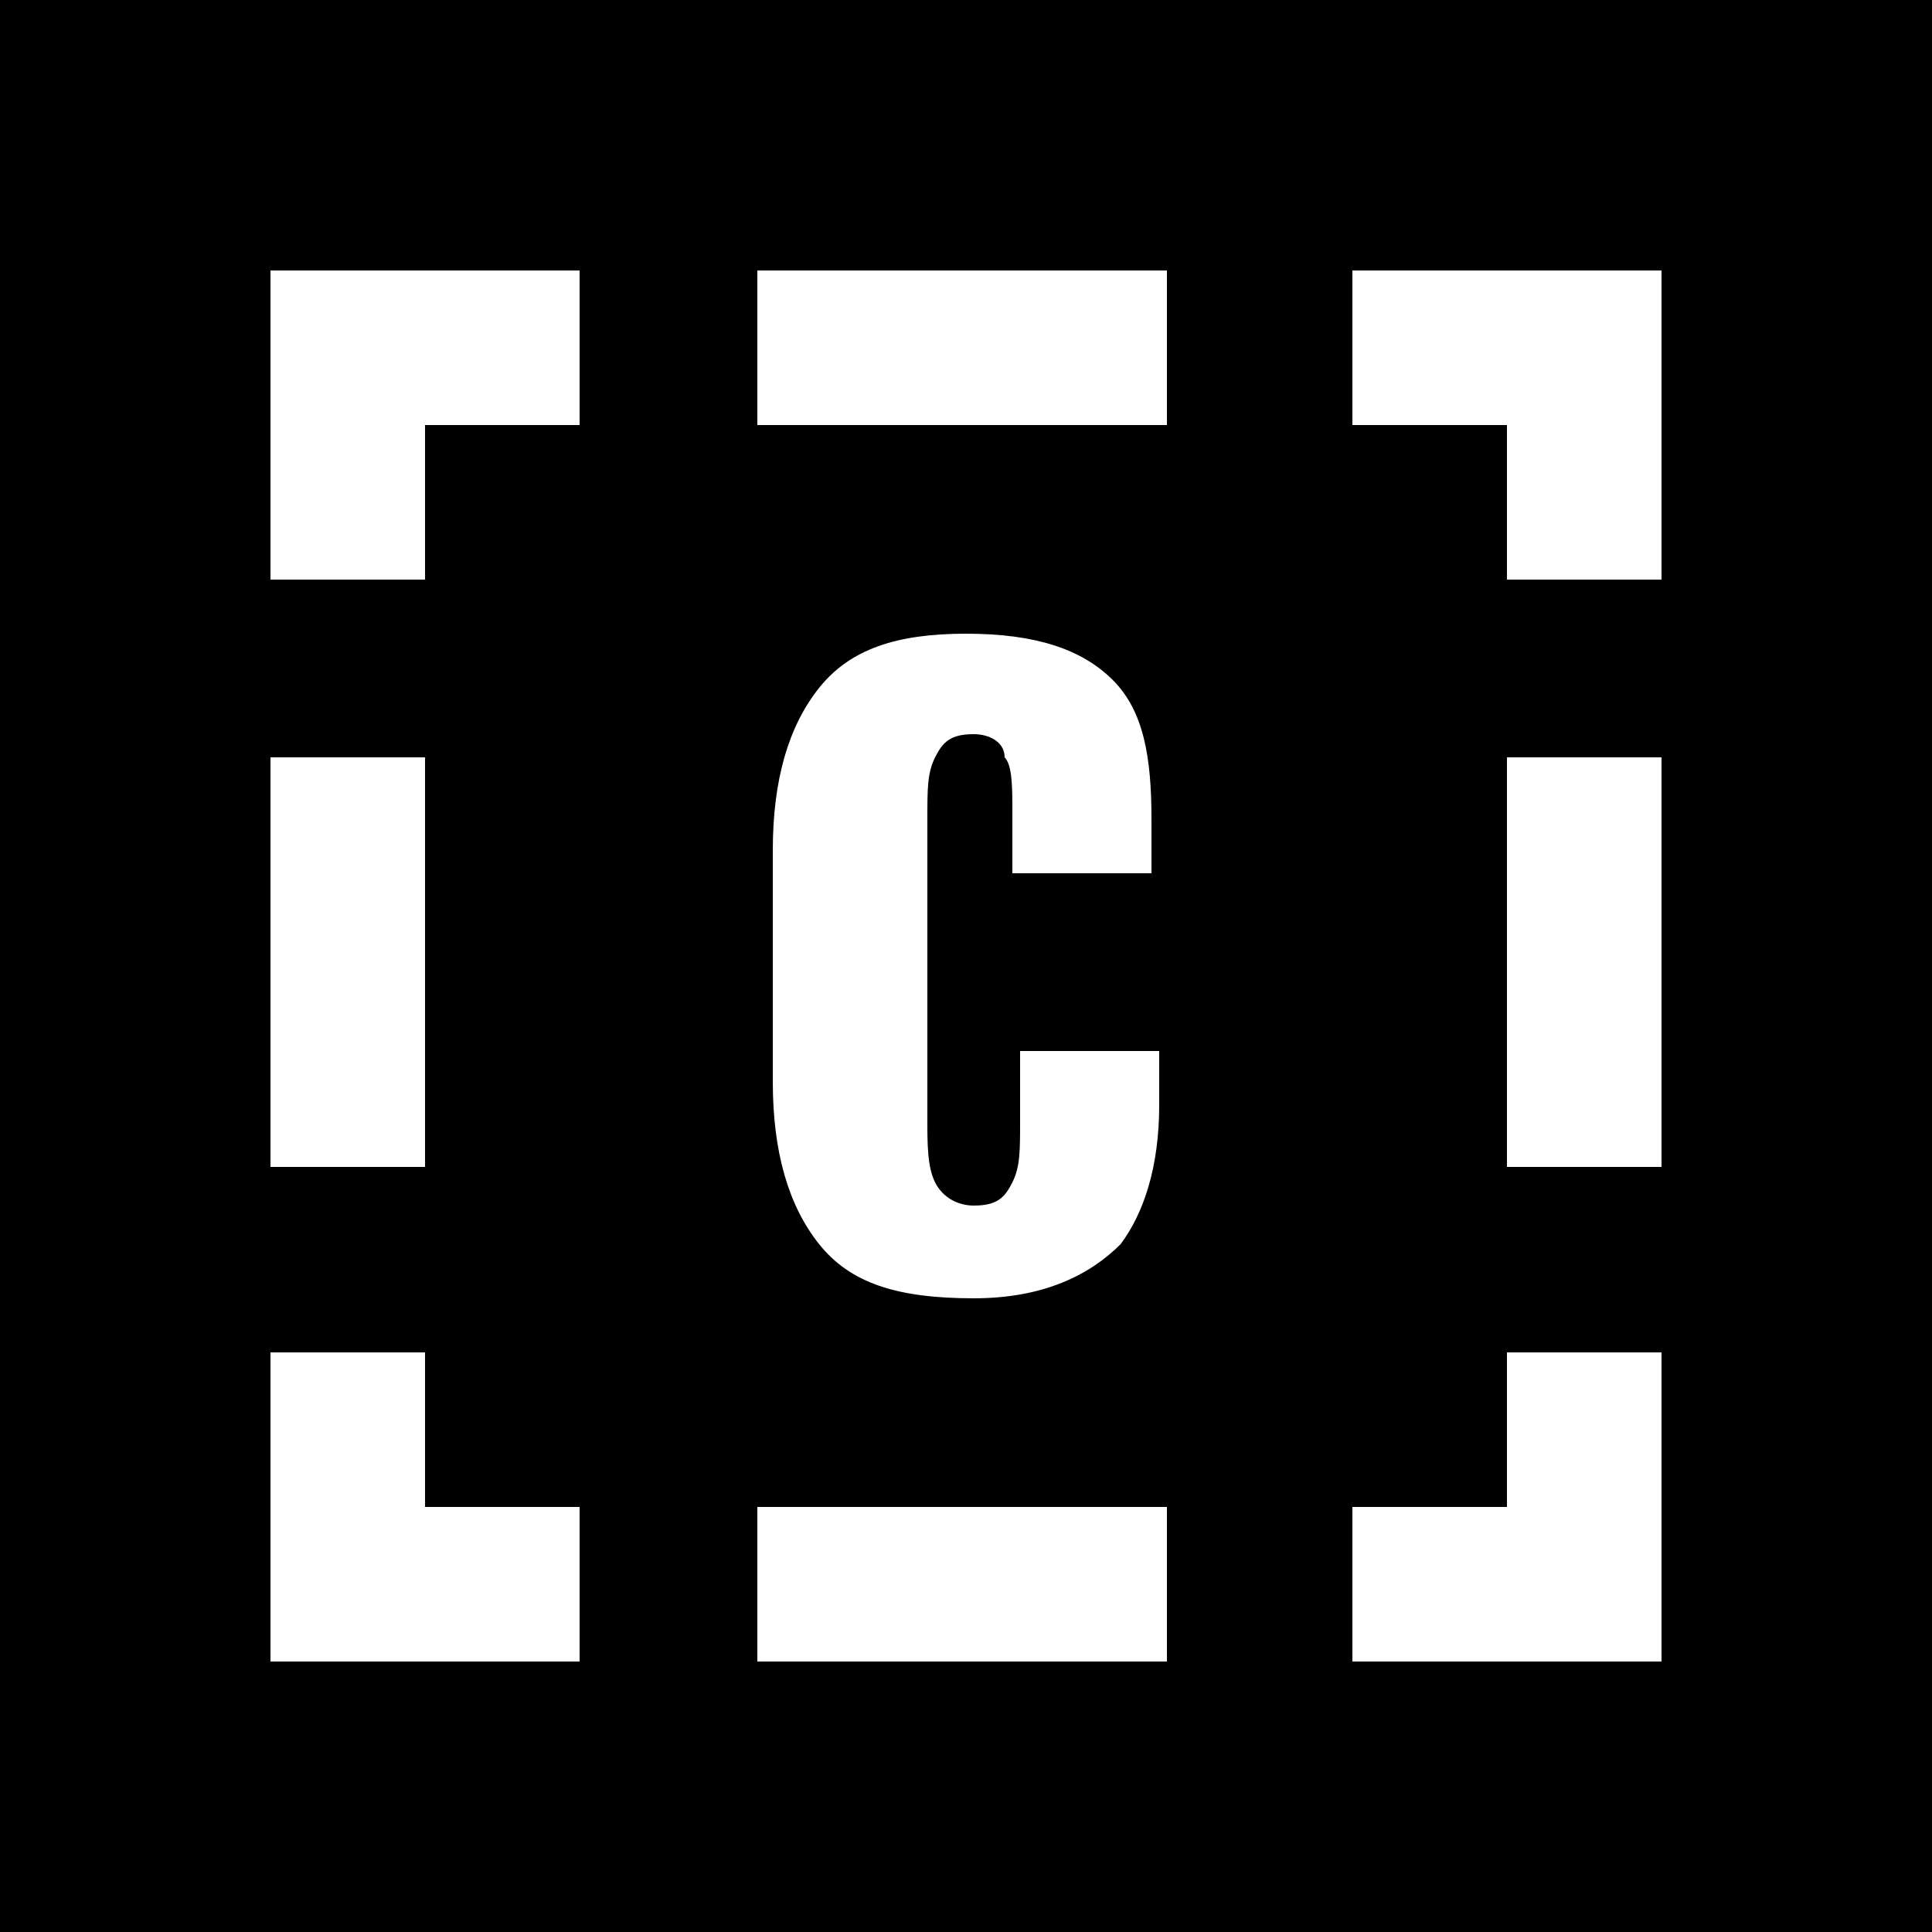 <svg
    version="1.1"
    id="coupon-creator-admin-icon"
    xmlns="http://www.w3.org/2000/svg"
    x="0px"
    y="0px"
    viewBox="0 0 25 25"
    width="20px"
    height="20px"
>
<g  fill="black">
	<path d="M0,0v25h25V0H0z M3.5,9.8h2v5.3h-2V9.8z M7.5,21.5h-4v-4h2v2h2V21.5z M7.5,5.5h-2v2h-2v-4h4V5.5z M15.1,21.5H9.8v-2h5.3
		V21.5z M13,9.8c0-0.2-0.2-0.3-0.4-0.3c-0.3,0-0.4,0.1-0.5,0.3C12,10,12,10.2,12,10.6v3.9c0,0.3,0,0.6,0.1,0.8
		c0.1,0.2,0.3,0.3,0.5,0.3c0.3,0,0.4-0.1,0.5-0.3c0.1-0.2,0.1-0.4,0.1-0.8v-0.9H15v0.7c0,0.8-0.2,1.4-0.5,1.8
		c-0.4,0.4-1,0.7-1.9,0.7c-1,0-1.6-0.2-2-0.7C10.2,15.6,10,14.9,10,14v-3c0-0.9,0.2-1.6,0.6-2.1c0.4-0.5,1-0.7,1.9-0.7
		s1.5,0.2,1.9,0.6c0.4,0.4,0.5,1,0.5,1.8v0.7h-1.8v-0.8C13.1,10.2,13.1,9.9,13,9.8z M15.1,5.5H9.8v-2h5.3V5.5z M21.5,21.5h-4v-2h2
		v-2h2V21.5z M21.5,15.1h-2V9.8h2V15.1z M21.5,7.5h-2v-2h-2v-2h4V7.5z"/>
</g>
</svg>
